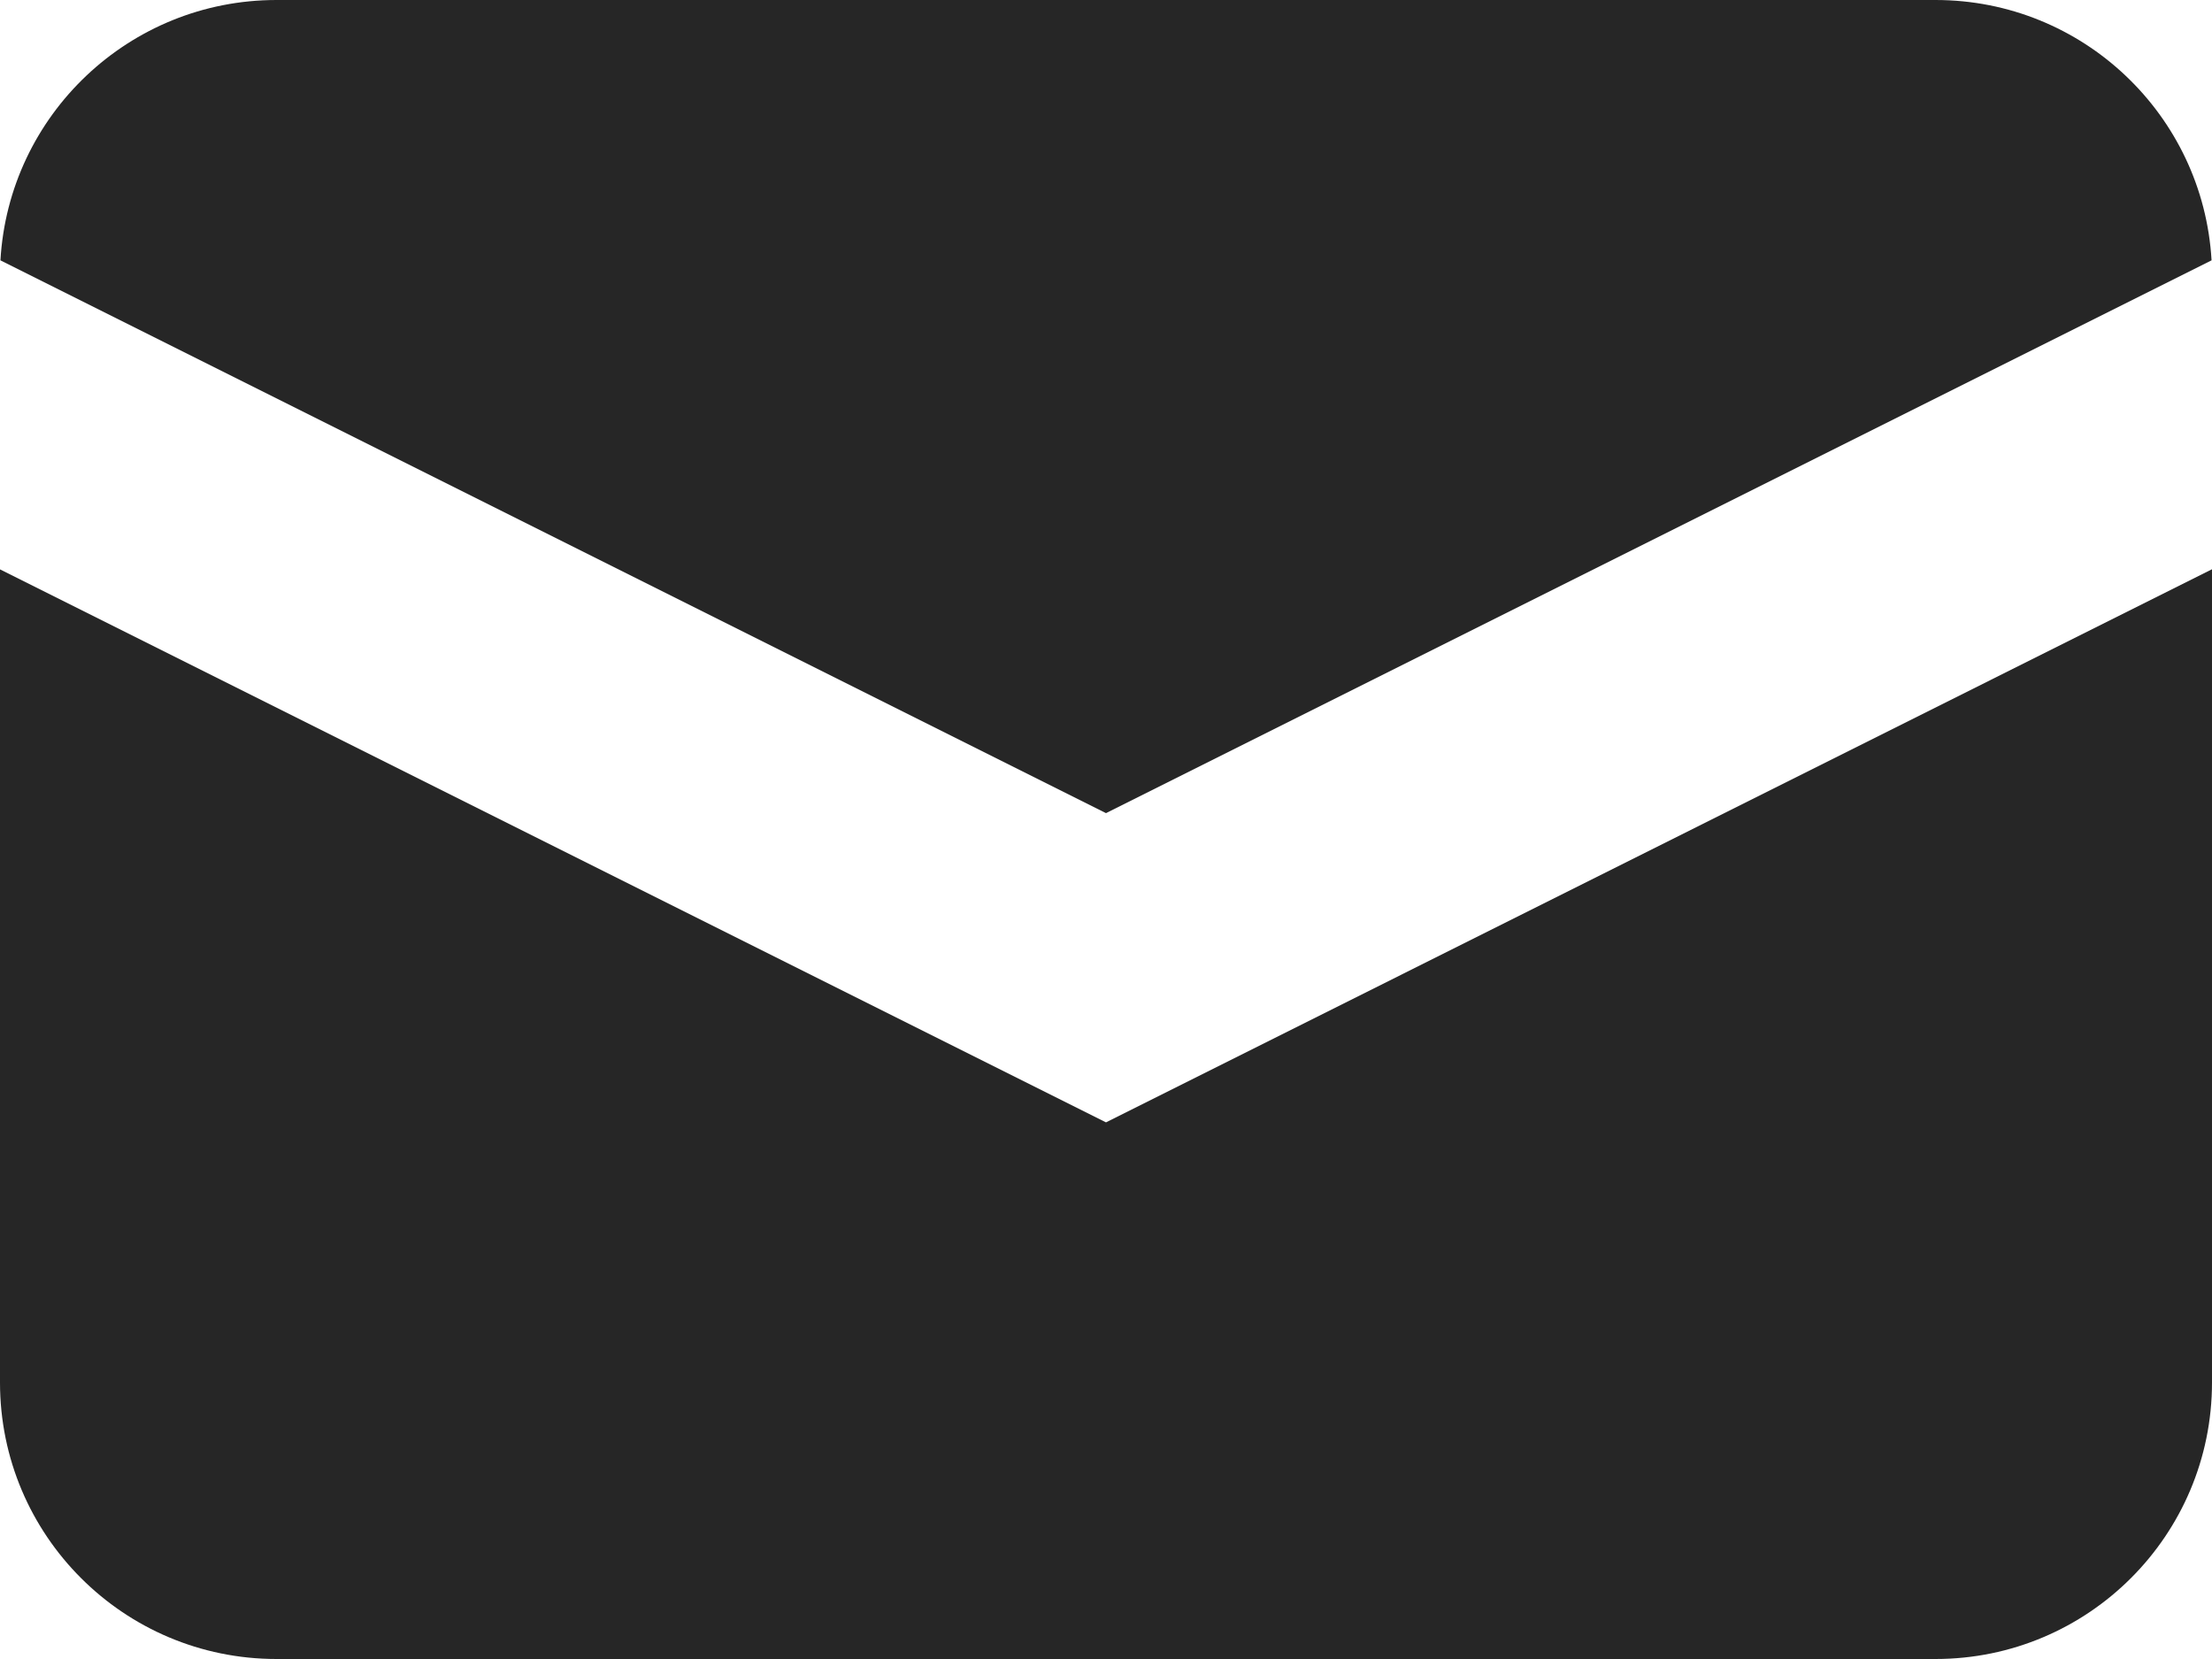 <svg width="20" height="15" viewBox="0 0 20 15" fill="none" xmlns="http://www.w3.org/2000/svg">
<path d="M0.004 2.354L10 7.352L19.996 2.354C19.92 1.041 18.832 0 17.5 0H2.5C1.168 0 0.079 1.041 0.004 2.354Z" fill="#262626"/>
<path d="M20 5.147L10 10.148L0 5.148V12.5C0 13.881 1.119 15 2.5 15H17.5C18.881 15 20 13.881 20 12.5V5.147Z" fill="#262626"/>
</svg>
